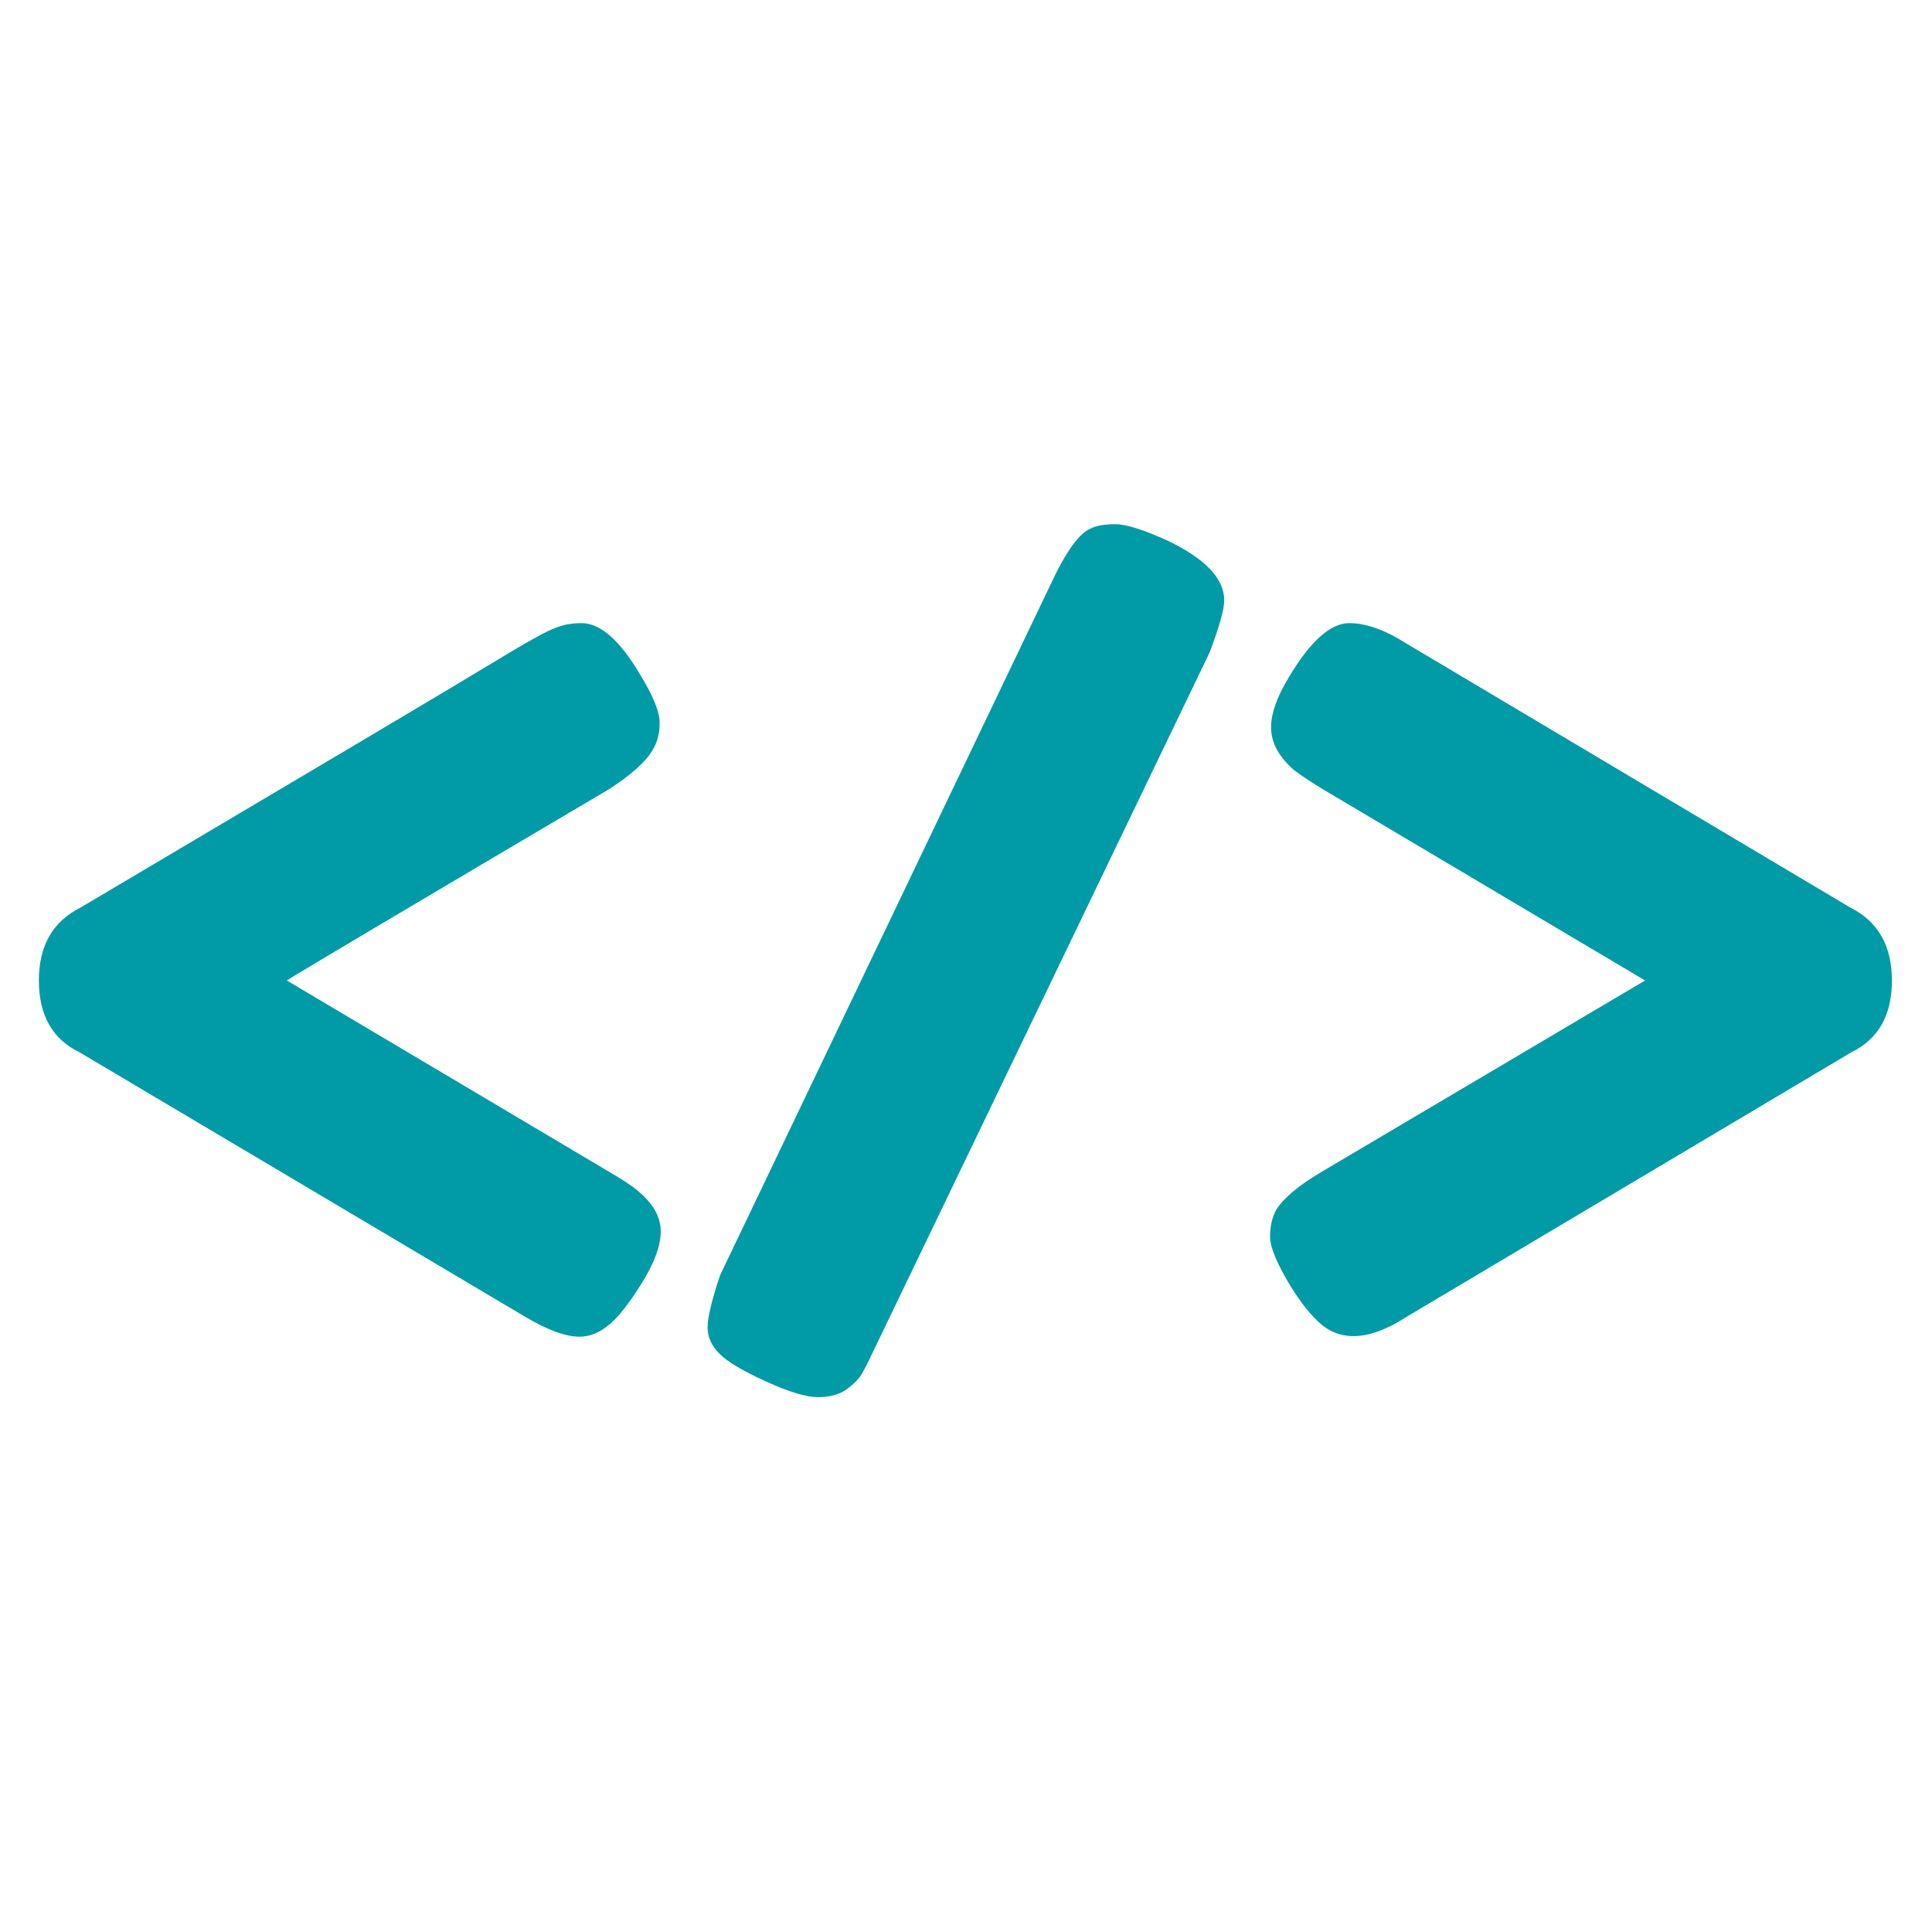 <?xml version="1.0" standalone="no"?>
<!DOCTYPE svg PUBLIC "-//W3C//DTD SVG 1.1//EN" "http://www.w3.org/Graphics/SVG/1.1/DTD/svg11.dtd">
<svg class="logo" xmlns="http://www.w3.org/2000/svg" xmlns:xlink="http://www.w3.org/1999/xlink" width="375" zoomAndPan="magnify" viewBox="0 0 375 375" height="375" preserveAspectRatio="xMidYMid meet" version="1.0">
    <defs>
        <g/>
    </defs>
    <g fill="#009ba6" fill-opacity="1">
        <g transform="translate(4.513, 259.856)">
            <g>
                <path d="M 10.922 -55.609 C 5.66 -58.16 3.031 -62.805 3.031 -69.547 C 3.031 -76.285 5.727 -81.004 11.125 -83.703 C 57.352 -111.066 83.906 -126.836 90.781 -131.016 C 97.656 -135.191 101.766 -137.484 103.109 -137.891 C 104.598 -138.566 106.352 -138.906 108.375 -138.906 C 112.008 -138.906 115.781 -135.602 119.688 -129 C 122.25 -124.82 123.531 -121.688 123.531 -119.594 C 123.531 -117.5 123.062 -115.711 122.125 -114.234 C 120.906 -112.078 118.141 -109.582 113.828 -106.75 C 73.66 -83.031 52.77 -70.629 51.156 -69.547 L 113.828 -32.344 C 116.391 -30.863 118.211 -29.648 119.297 -28.703 C 122.254 -26.285 123.734 -23.66 123.734 -20.828 C 123.734 -18.129 122.551 -14.859 120.188 -11.016 C 117.832 -7.172 115.711 -4.441 113.828 -2.828 C 111.941 -1.211 109.988 -0.406 107.969 -0.406 C 105.27 -0.406 101.766 -1.688 97.453 -4.25 Z M 10.922 -55.609 "/>
            </g>
        </g>
    </g>
    <g fill="#009ba6" fill-opacity="1">
        <g transform="translate(134.309, 259.856)">
            <g>
                <path d="M 35.578 1.625 C 34.504 3.914 33.66 5.598 33.047 6.672 C 32.441 7.754 31.43 8.801 30.016 9.812 C 28.609 10.82 26.758 11.328 24.469 11.328 C 22.176 11.328 18.805 10.312 14.359 8.281 C 9.91 6.258 6.91 4.473 5.359 2.922 C 3.805 1.379 3.031 -0.332 3.031 -2.219 C 3.031 -4.113 3.836 -7.484 5.453 -12.328 L 70.562 -148.406 C 73.125 -153.531 75.414 -156.492 77.438 -157.297 C 78.52 -157.836 80.102 -158.109 82.188 -158.109 C 84.281 -158.109 87.688 -157.031 92.406 -154.875 C 99.676 -151.375 103.312 -147.531 103.312 -143.344 C 103.312 -141.594 102.367 -138.223 100.484 -133.234 Z M 35.578 1.625 "/>
            </g>
        </g>
    </g>
    <g fill="#009ba6" fill-opacity="1">
        <g transform="translate(243.685, 259.856)">
            <g>
                <path d="M 115.453 -83.703 C 120.836 -81.004 123.531 -76.285 123.531 -69.547 C 123.531 -62.805 120.906 -58.16 115.656 -55.609 L 29.312 -4.25 C 22.438 0.195 16.91 0.672 12.734 -2.828 C 10.848 -4.441 8.895 -6.867 6.875 -10.109 C 4.176 -14.555 2.828 -17.789 2.828 -19.812 C 2.828 -21.832 3.234 -23.586 4.047 -25.078 C 5.523 -27.367 8.422 -29.789 12.734 -32.344 L 75.625 -69.547 L 12.938 -106.75 C 10.508 -108.238 8.691 -109.453 7.484 -110.391 C 4.516 -112.953 3.031 -115.719 3.031 -118.688 C 3.031 -121.383 4.176 -124.617 6.469 -128.391 C 10.645 -135.398 14.555 -138.906 18.203 -138.906 C 21.43 -138.906 25.066 -137.625 29.109 -135.062 Z M 115.453 -83.703 "/>
            </g>
        </g>
    </g>
</svg>